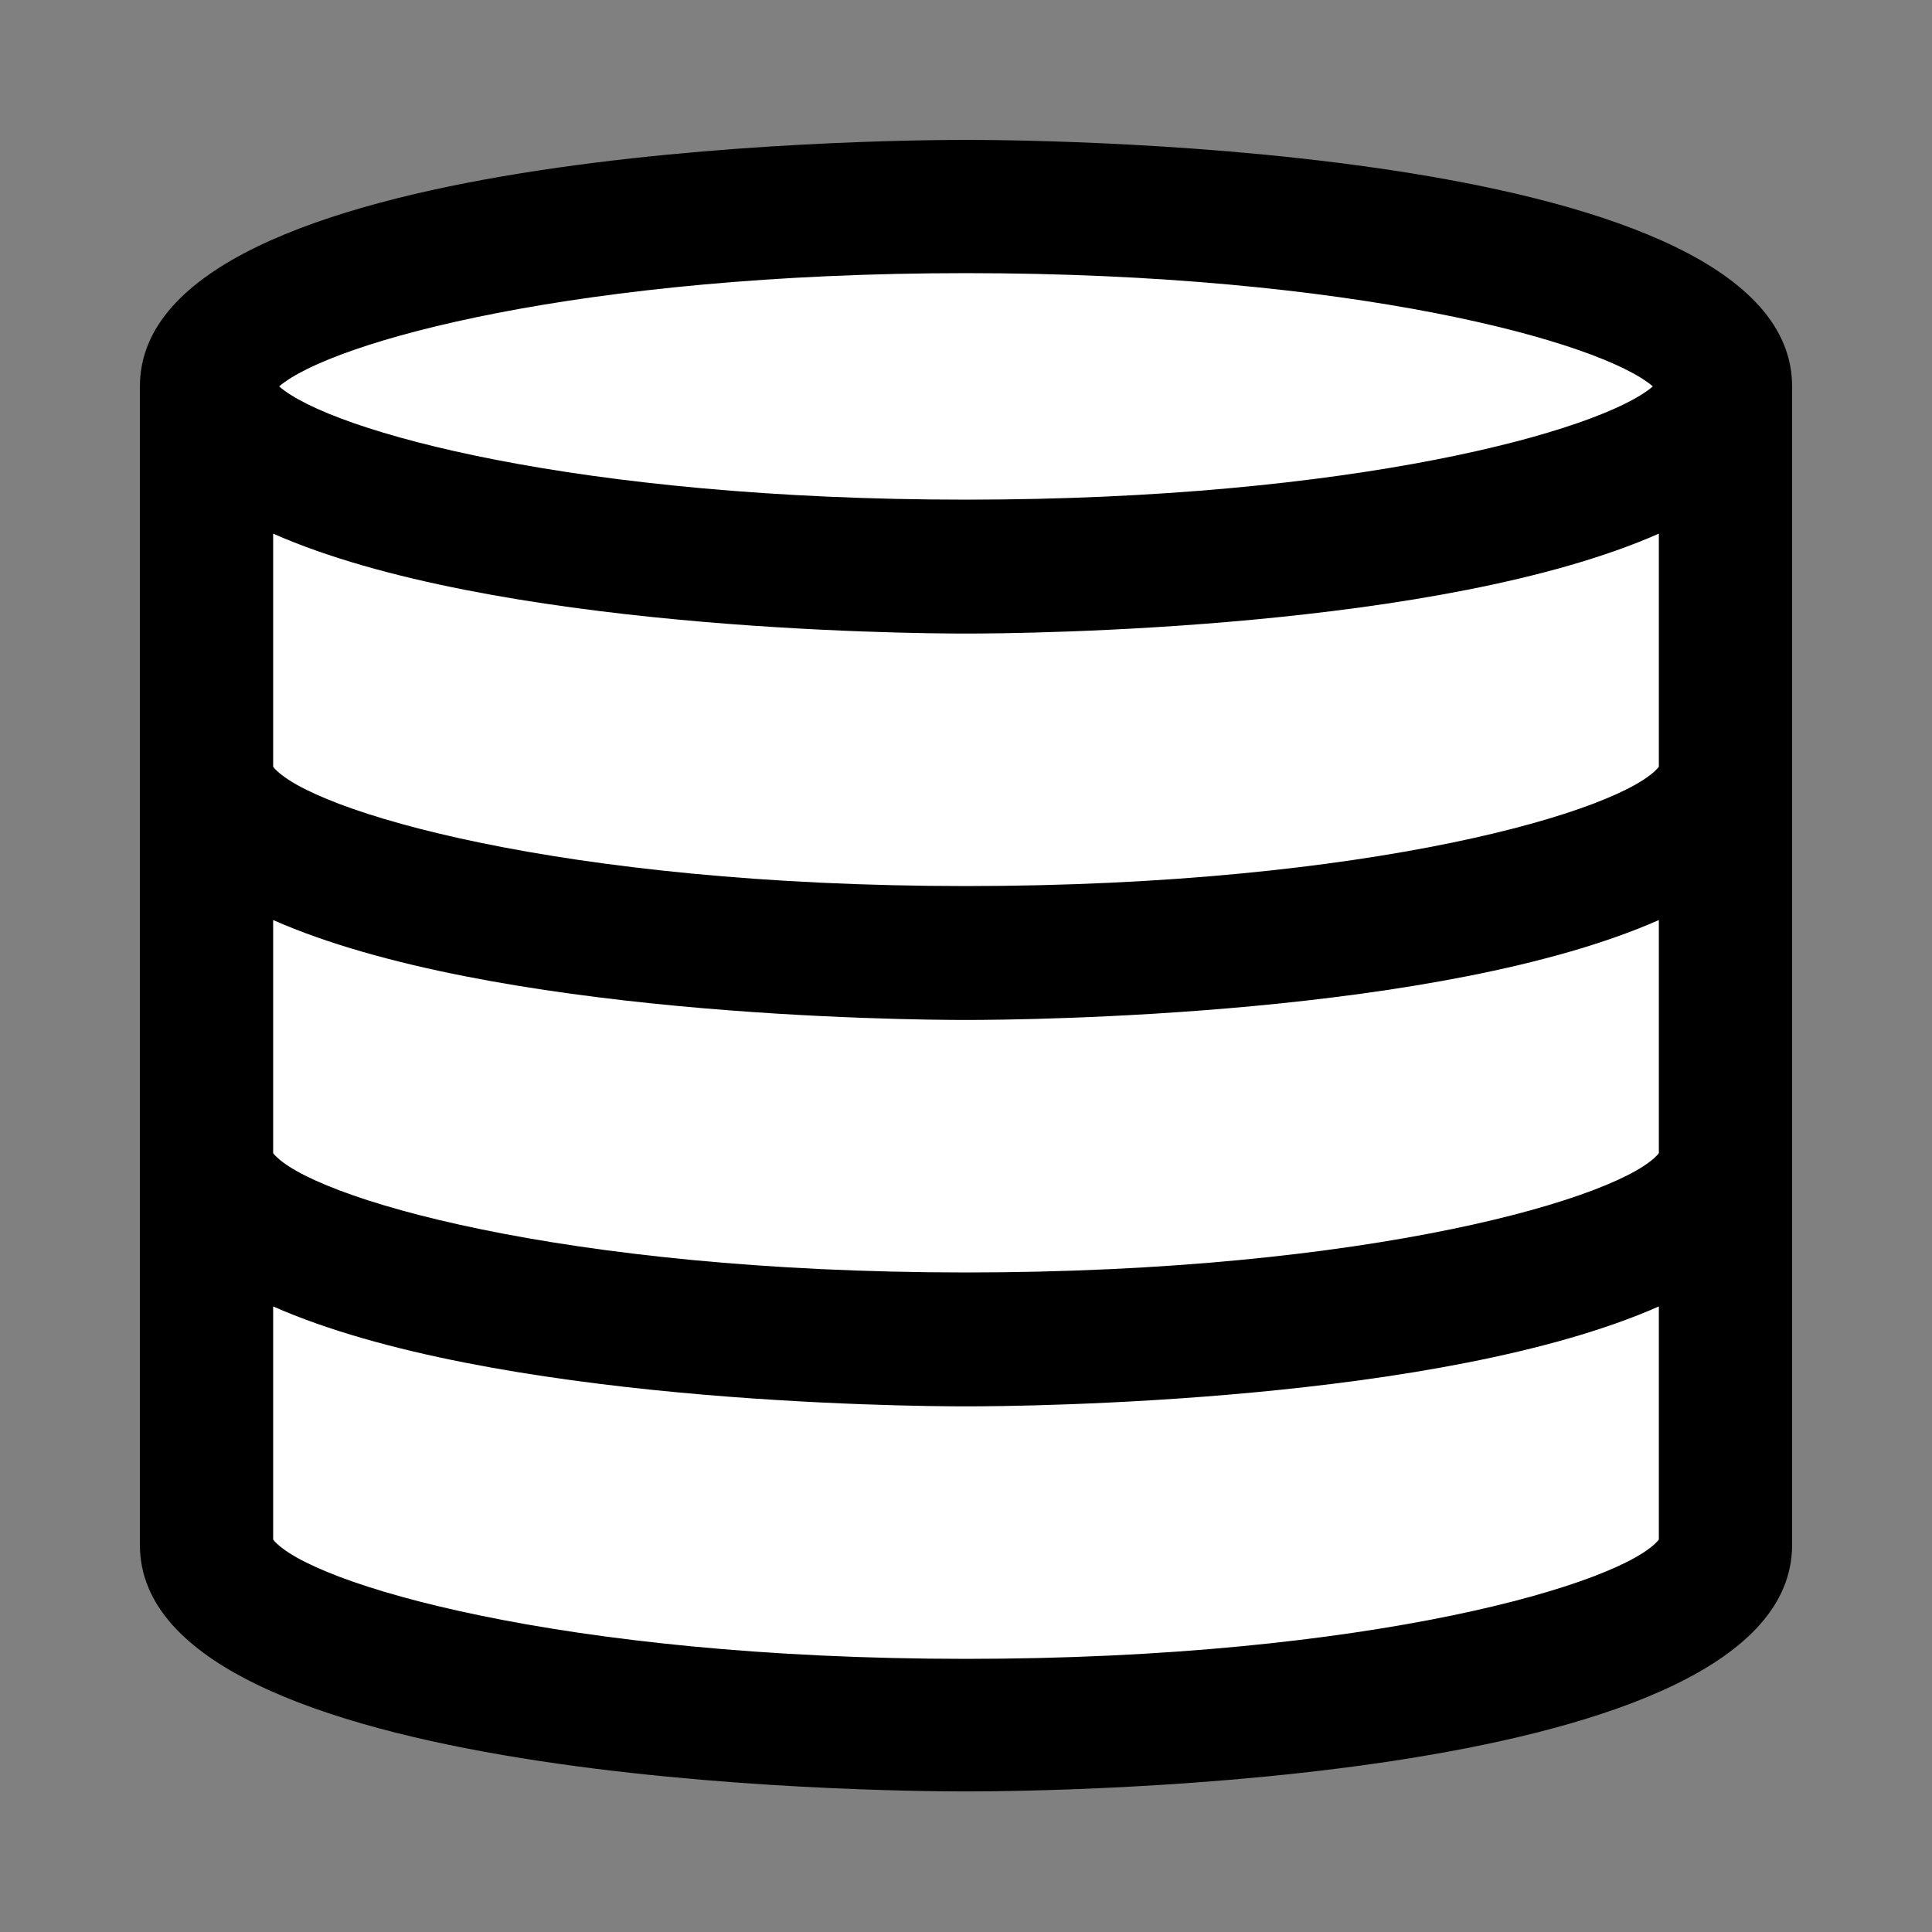 <?xml version="1.0" encoding="UTF-8"?><svg height="24px" width="24px" viewBox="0 0 29 29"><rect x="0" y="0" width="29" height="29" fill="#808080" stroke="none"/><g><path d="M25.988,7.092c0,-1.666 -1.352,-3.019 -3.018,-3.019l-16.898,0c-1.666,0 -3.018,1.353 -3.018,3.019l-0,15.399c-0,1.666 1.352,3.018 3.018,3.018l16.898,0c1.666,0 3.018,-1.352 3.018,-3.018l0,-15.399Z" fill="#fff"/><path d="M14.5,2.1c-1.27,-0 -12.4,0.1 -12.4,3.7l0,17.39c0,3.6 11.13,3.7 12.4,3.7c1.27,0 12.4,-0.1 12.4,-3.7l0,-17.39c0,-3.6 -11.13,-3.7 -12.4,-3.7Zm0,2c5.81,-0 9.53,1.03 10.31,1.7c-0.78,0.67 -4.5,1.7 -10.31,1.7c-5.81,-0 -9.53,-1.02 -10.31,-1.7c0.78,-0.67 4.51,-1.7 10.31,-1.7Zm0,20.8c-6.07,-0 -9.87,-1.13 -10.4,-1.79l0,-3.5c3.26,1.44 9.47,1.5 10.4,1.5c0.93,-0 7.14,-0.06 10.4,-1.5l0,3.5c-0.53,0.66 -4.33,1.79 -10.4,1.79Zm10.4,-7.59c-0.53,0.66 -4.33,1.79 -10.4,1.79c-6.07,0 -9.87,-1.13 -10.4,-1.79l0,-3.5c3.26,1.44 9.47,1.5 10.4,1.5c0.93,-0 7.14,-0.06 10.4,-1.5l0,3.5Zm0,-5.8c-0.53,0.66 -4.33,1.79 -10.4,1.79c-6.07,-0 -9.87,-1.13 -10.4,-1.79l0,-3.5c3.26,1.44 9.47,1.5 10.4,1.5c0.93,-0 7.14,-0.06 10.4,-1.5l0,3.5Z"/></g></svg>